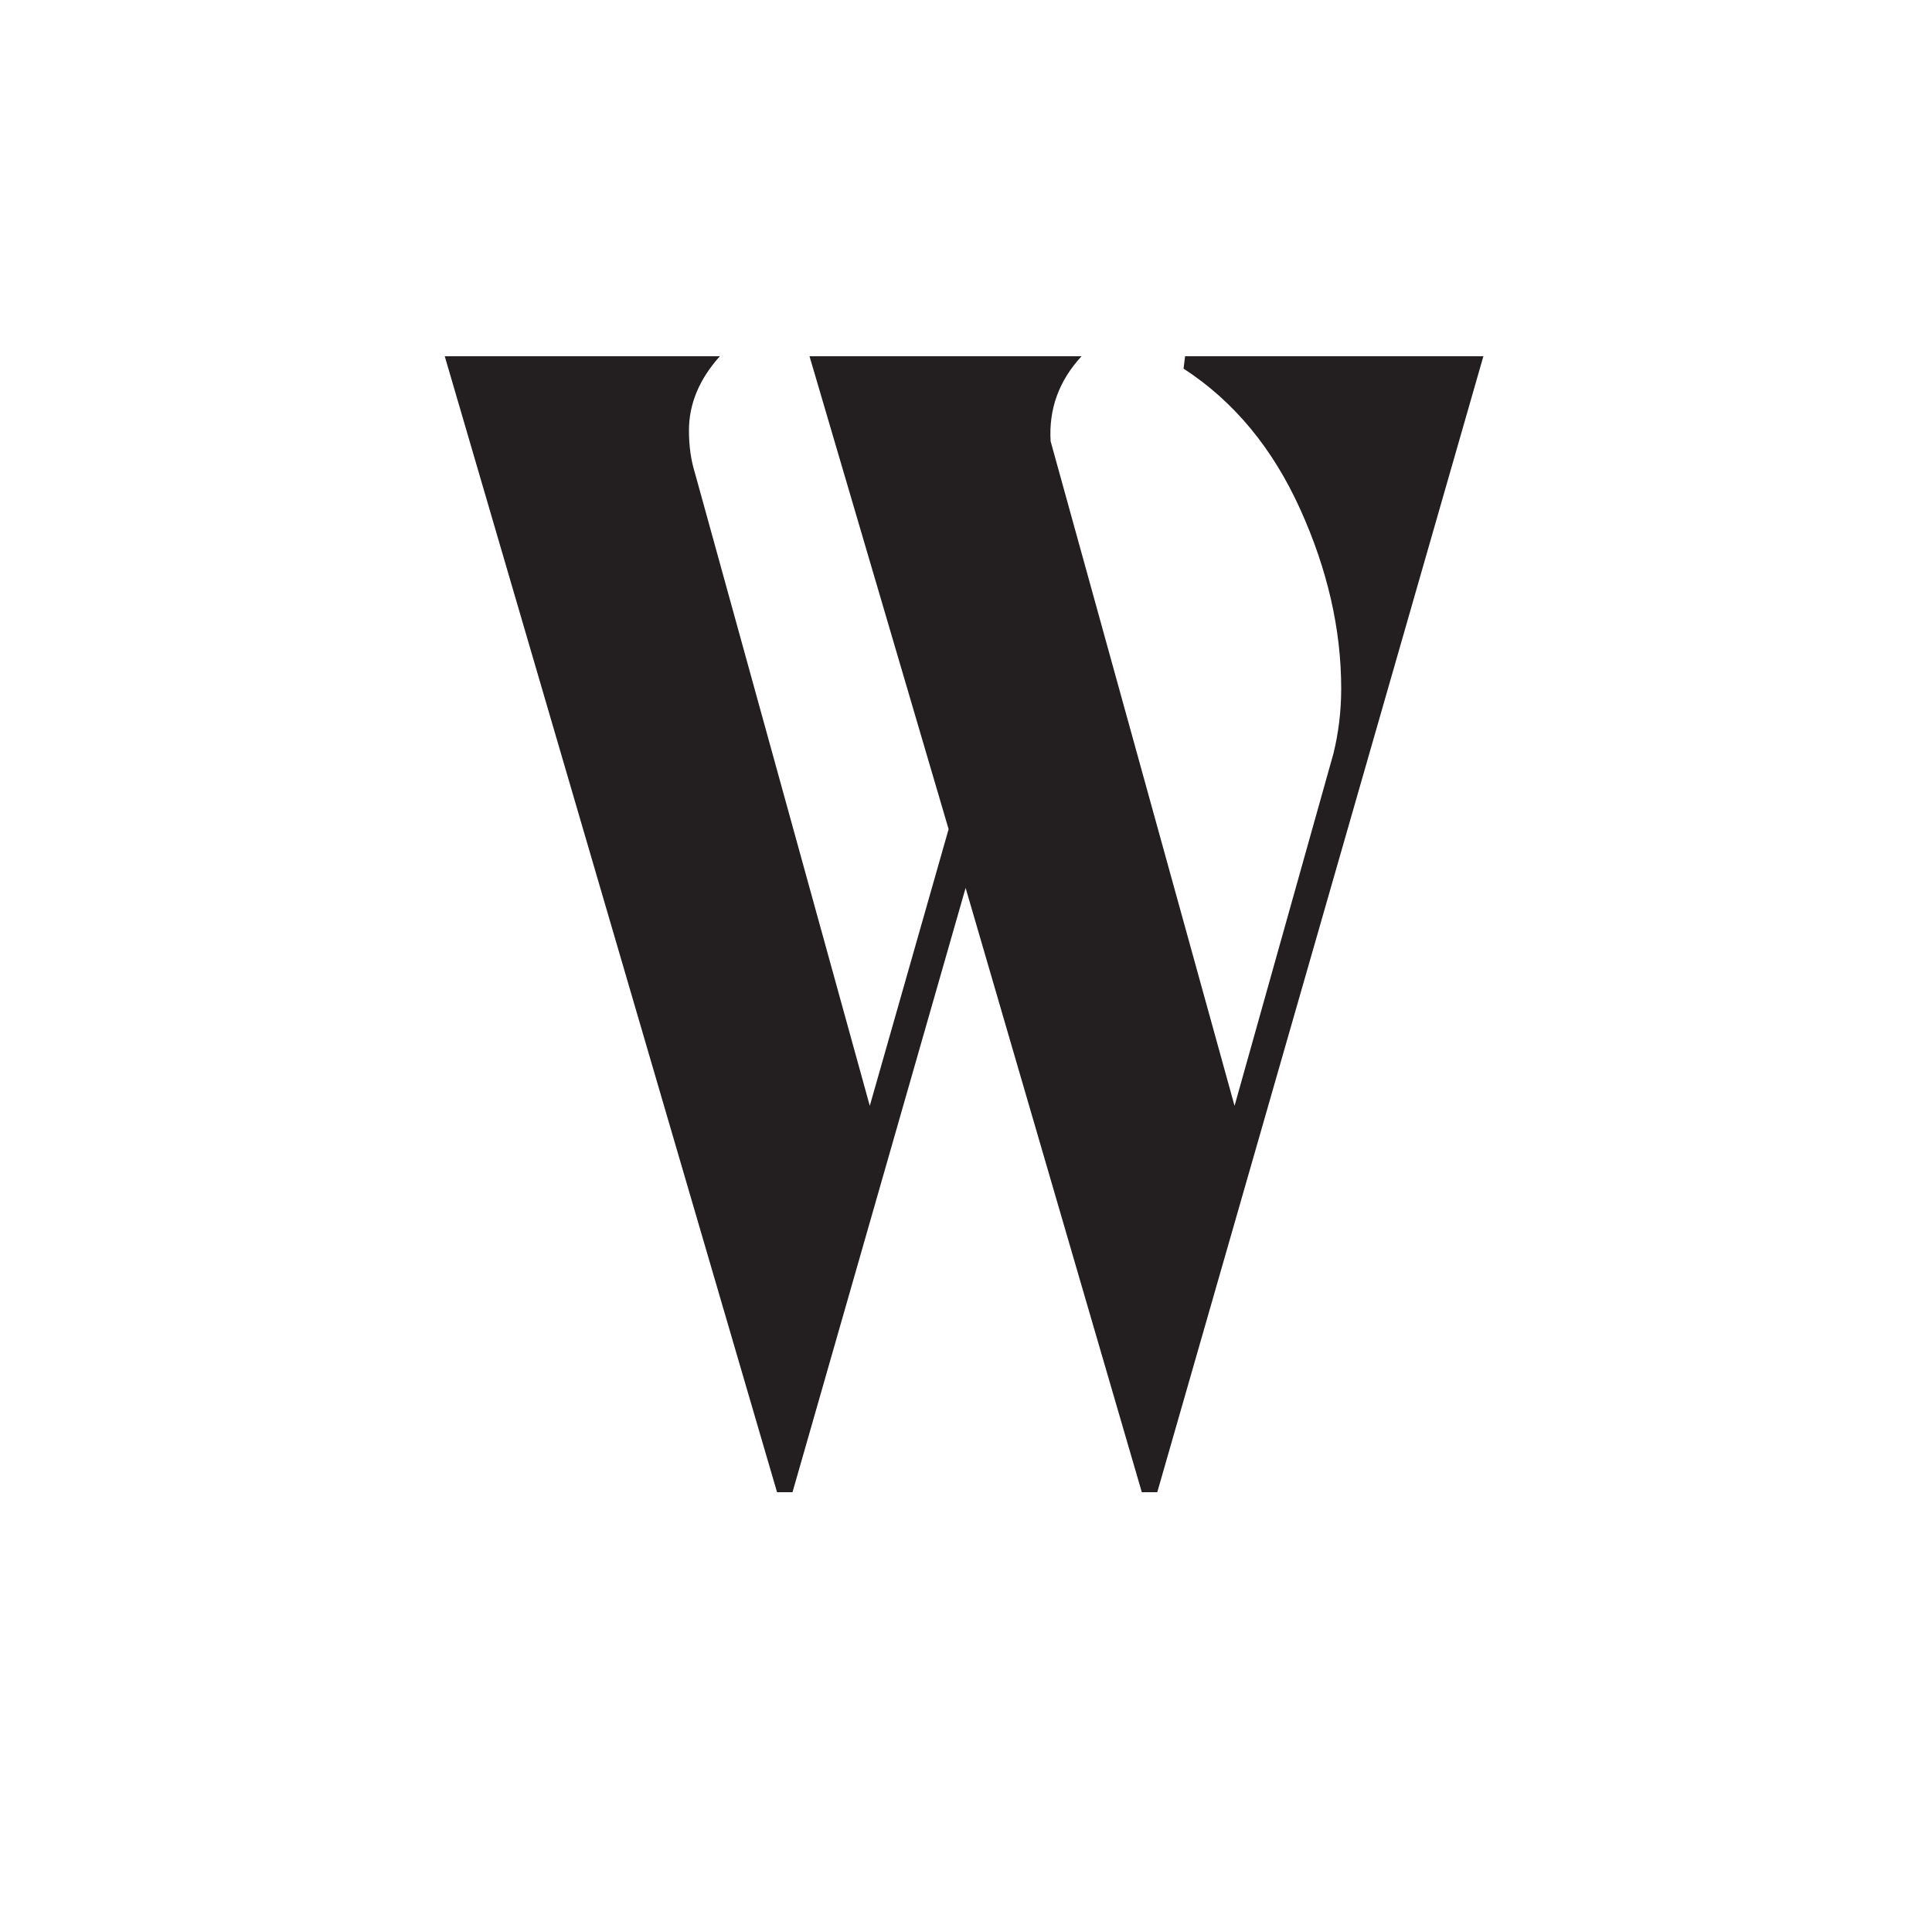 <?xml version="1.0" encoding="utf-8"?>
<!-- Generator: Adobe Illustrator 22.0.1, SVG Export Plug-In . SVG Version: 6.00 Build 0)  -->
<svg version="1.1" xmlns="http://www.w3.org/2000/svg" xmlns:xlink="http://www.w3.org/1999/xlink" x="0px" y="0px"
	 viewBox="0 0 500 496.5" style="enable-background:new 0 0 500 496.5;" xml:space="preserve">
<rect x="0" y="0" width="500" height="496.5" fill="#808080" stroke="none"/>
<style type="text/css">
	.st0{fill:#231F20;stroke:#FFFFFF;stroke-width:8;stroke-miterlimit:10;}
	.st1{stroke:#FFFFFF;stroke-width:8;stroke-miterlimit:10;}
	.st2{fill:#FFFFFF;}
	.st3{fill:#FFFFFF;stroke:#231F20;stroke-width:8;stroke-miterlimit:10;}
	.st4{stroke:#FFFFFF;stroke-width:8.005;stroke-miterlimit:10;}
	.st5{fill:#0AFFCD;}
	.st6{fill:#231F20;}
	.st7{fill:#FFFFFF;stroke:#FFFFFF;stroke-width:8;stroke-miterlimit:10;}
	.st8{fill:#BBBDBF;stroke:#FFFFFF;stroke-width:8;stroke-miterlimit:10;}
	.st9{fill:#BBBDBF;}
	.st10{fill:#0AFFCD;stroke:#FFFFFF;stroke-width:8;stroke-miterlimit:10;}
</style>
<g id="Layer_1">
	<rect class="st7" width="500" height="496.5"/>
	<g>
		<path class="st6" d="M306.7,92.2h77.2l-84.4,294h-4l-45.6-156.4l-44.8,156.4h-4l-86-294h56.4l53.6,194l20.4-71.6l-36-122.4h70.4
			c-5.9,6.4-8.5,13.7-8,22l47.6,172l25.6-91.2c1.3-5.3,2-10.9,2-16.8c0-15.2-3.5-30.7-10.6-46.4c-7.1-15.7-17.1-27.9-30.2-36.4
			L306.7,92.2z M186.3,92.2c-5.3,5.9-8,12.3-8,19.2c0,4,0.5,7.7,1.6,11.2l-8.4-30.4H186.3z"/>
	</g>
</g>
<g id="Layer_2">
</g>
</svg>
